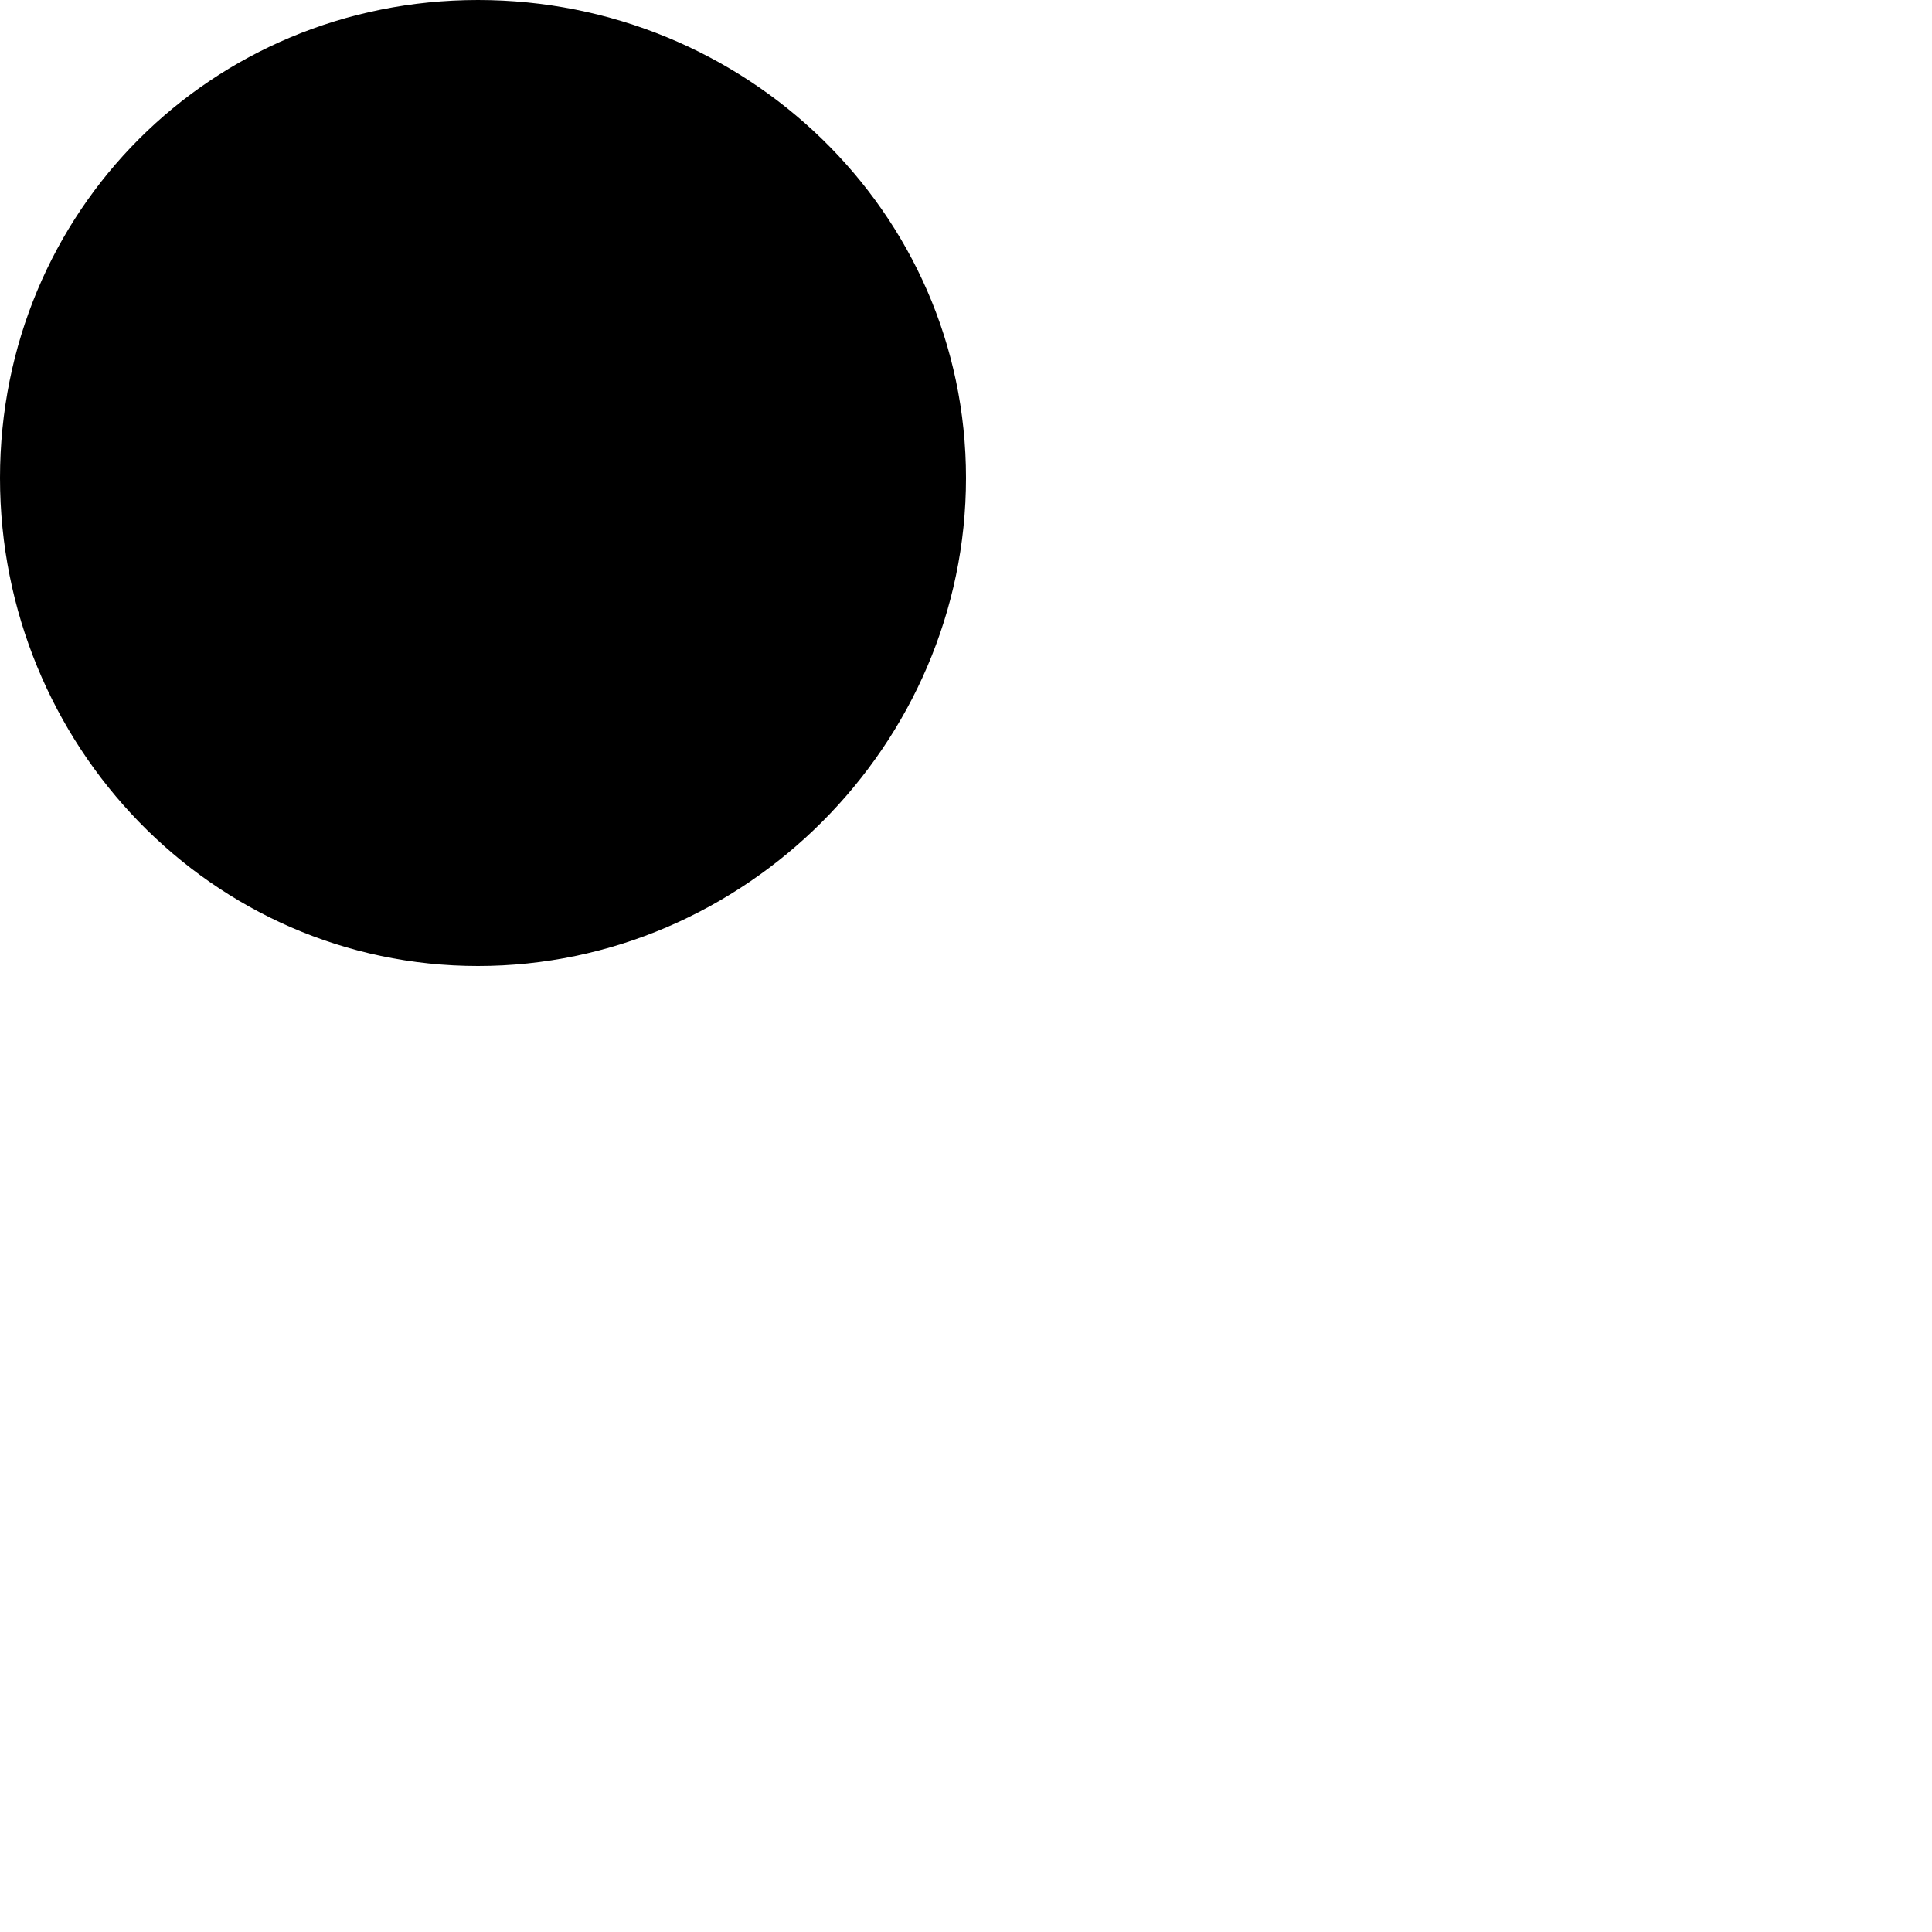 <?xml version="1.0" encoding="utf-8"?>
<!--
  Copyright 2014 Hippo B.V. (http://www.onehippo.com)

  Licensed under the Apache License, Version 2.0 (the "License");
  you may not use this file except in compliance with the License.
  You may obtain a copy of the License at

       http://www.apache.org/licenses/LICENSE-2.0

  Unless required by applicable law or agreed to in writing, software
  distributed under the License is distributed on an "AS IS" BASIS,
  WITHOUT WARRANTIES OR CONDITIONS OF ANY KIND, either express or implied.
  See the License for the specific language governing permissions and
  limitations under the License.
-->
<!-- Generator: Adobe Illustrator 16.0.0, SVG Export Plug-In . SVG Version: 6.00 Build 0)  -->
<!DOCTYPE svg PUBLIC "-//W3C//DTD SVG 1.1//EN" "http://www.w3.org/Graphics/SVG/1.1/DTD/svg11.dtd">
<svg version="1.1" id="Layer_1" xmlns="http://www.w3.org/2000/svg" xmlns:xlink="http://www.w3.org/1999/xlink" x="0px" y="0px"
	 width="32px" height="32px" viewBox="0 0 32 32" enable-background="new 0 0 32 32" xml:space="preserve">
<g>
	<path class="hi-shape-circle" d="M7.917,16C3.501,16,0,12.332,0,7.917C0,3.5,3.501,0,7.917,0C12.334,0,16,3.5,16,7.917
		C16,12.332,12.334,16,7.917,16z"/>
</g>
<g>
	<path class="hi-shape-stripe" d="M13.003,8.328L13,7.684c0-0.177-0.031-0.346-0.09-0.471s-0.139-0.192-0.222-0.192H3.357
		c-0.092,0-0.18,0.081-0.243,0.205C3.049,7.352,3.012,7.514,3.012,7.689v0.637c0,0.177,0.038,0.353,0.099,0.472
		c0.065,0.125,0.156,0.197,0.247,0.199L12.688,9c0.083-0.002,0.159-0.074,0.218-0.199C12.965,8.673,13.003,8.503,13.003,8.328z"/>
</g>
</svg>
